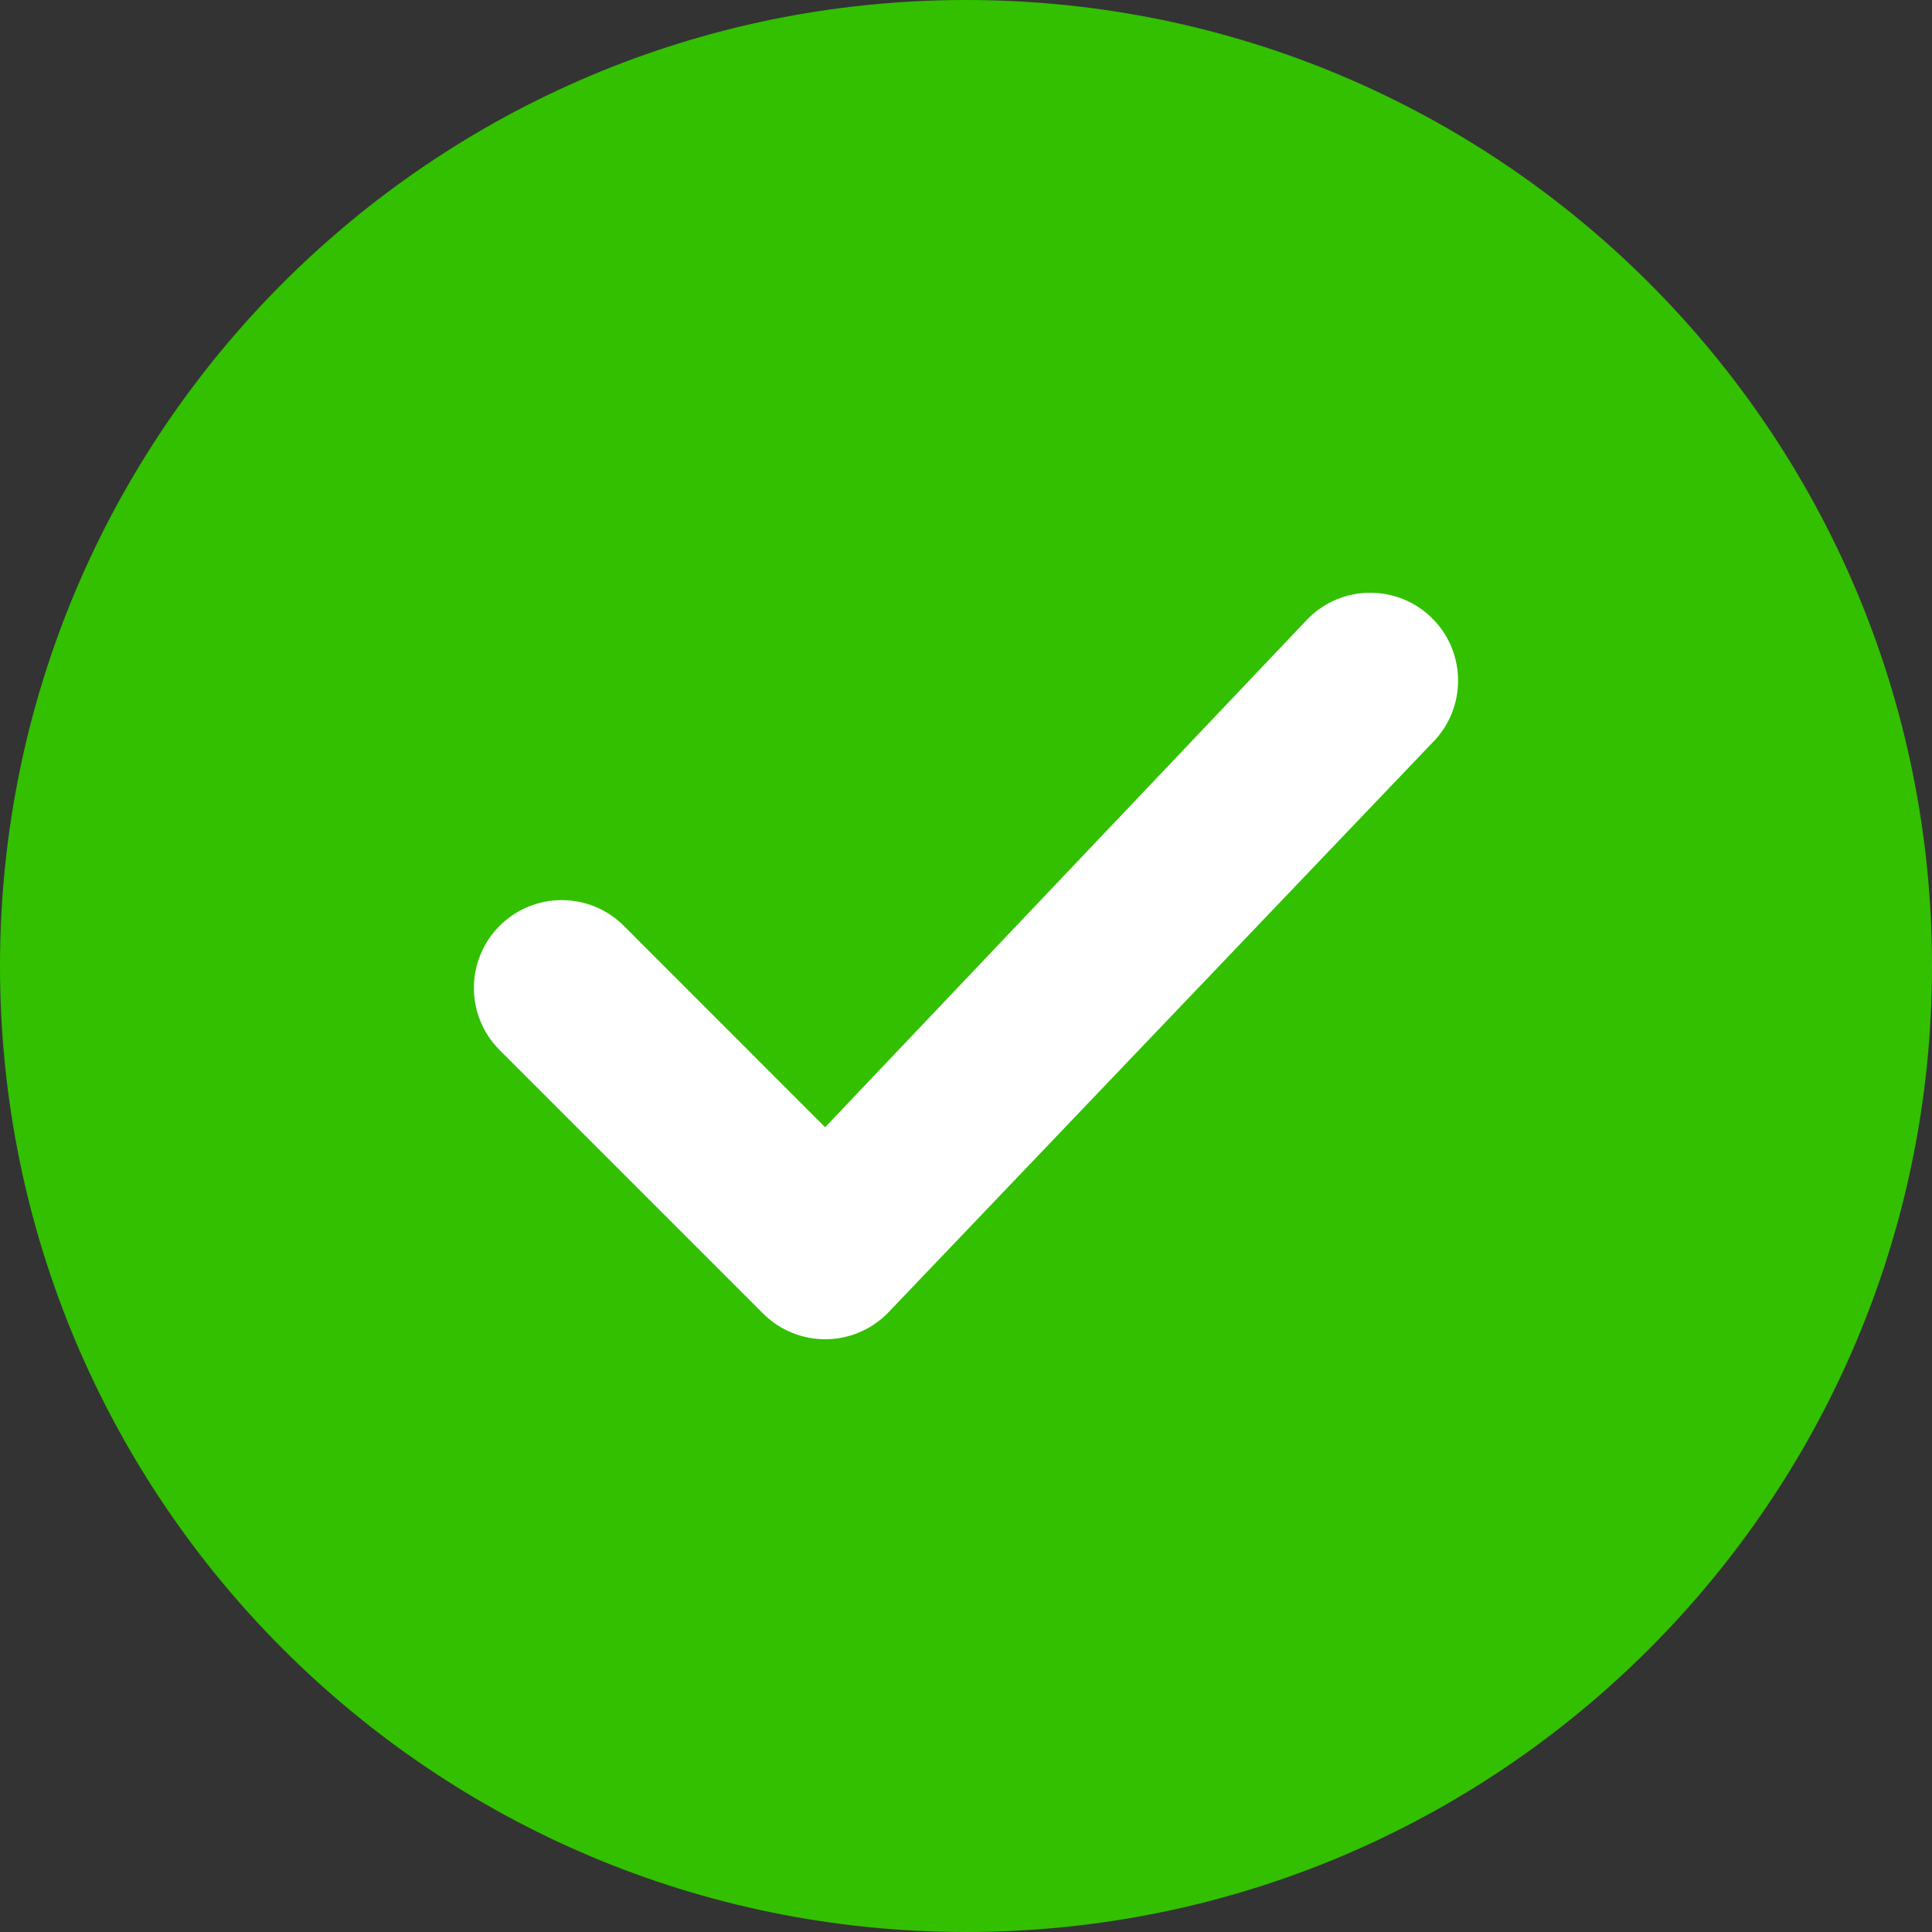 <svg width="22" height="22" viewBox="0 0 22 22" fill="none" xmlns="http://www.w3.org/2000/svg">
<rect x="0" y="0" width="22" height="22" fill="#333333" stroke="none"/>
<path fill-rule="evenodd" clip-rule="evenodd" d="M0 11C0 4.925 4.925 0 11 0C17.075 0 22 4.925 22 11C22 17.075 17.075 22 11 22C4.925 22 0 17.075 0 11Z" fill="#32C000"/>
<path fill-rule="evenodd" clip-rule="evenodd" d="M16.311 7.043C16.701 7.433 16.701 8.067 16.311 8.457L10.104 14.957C9.713 15.348 9.08 15.348 8.689 14.957L5.689 11.957C5.299 11.567 5.299 10.933 5.689 10.543C6.08 10.152 6.713 10.152 7.104 10.543L9.396 12.836L14.896 7.043C15.287 6.652 15.92 6.652 16.311 7.043Z" fill="white"/>
</svg>
